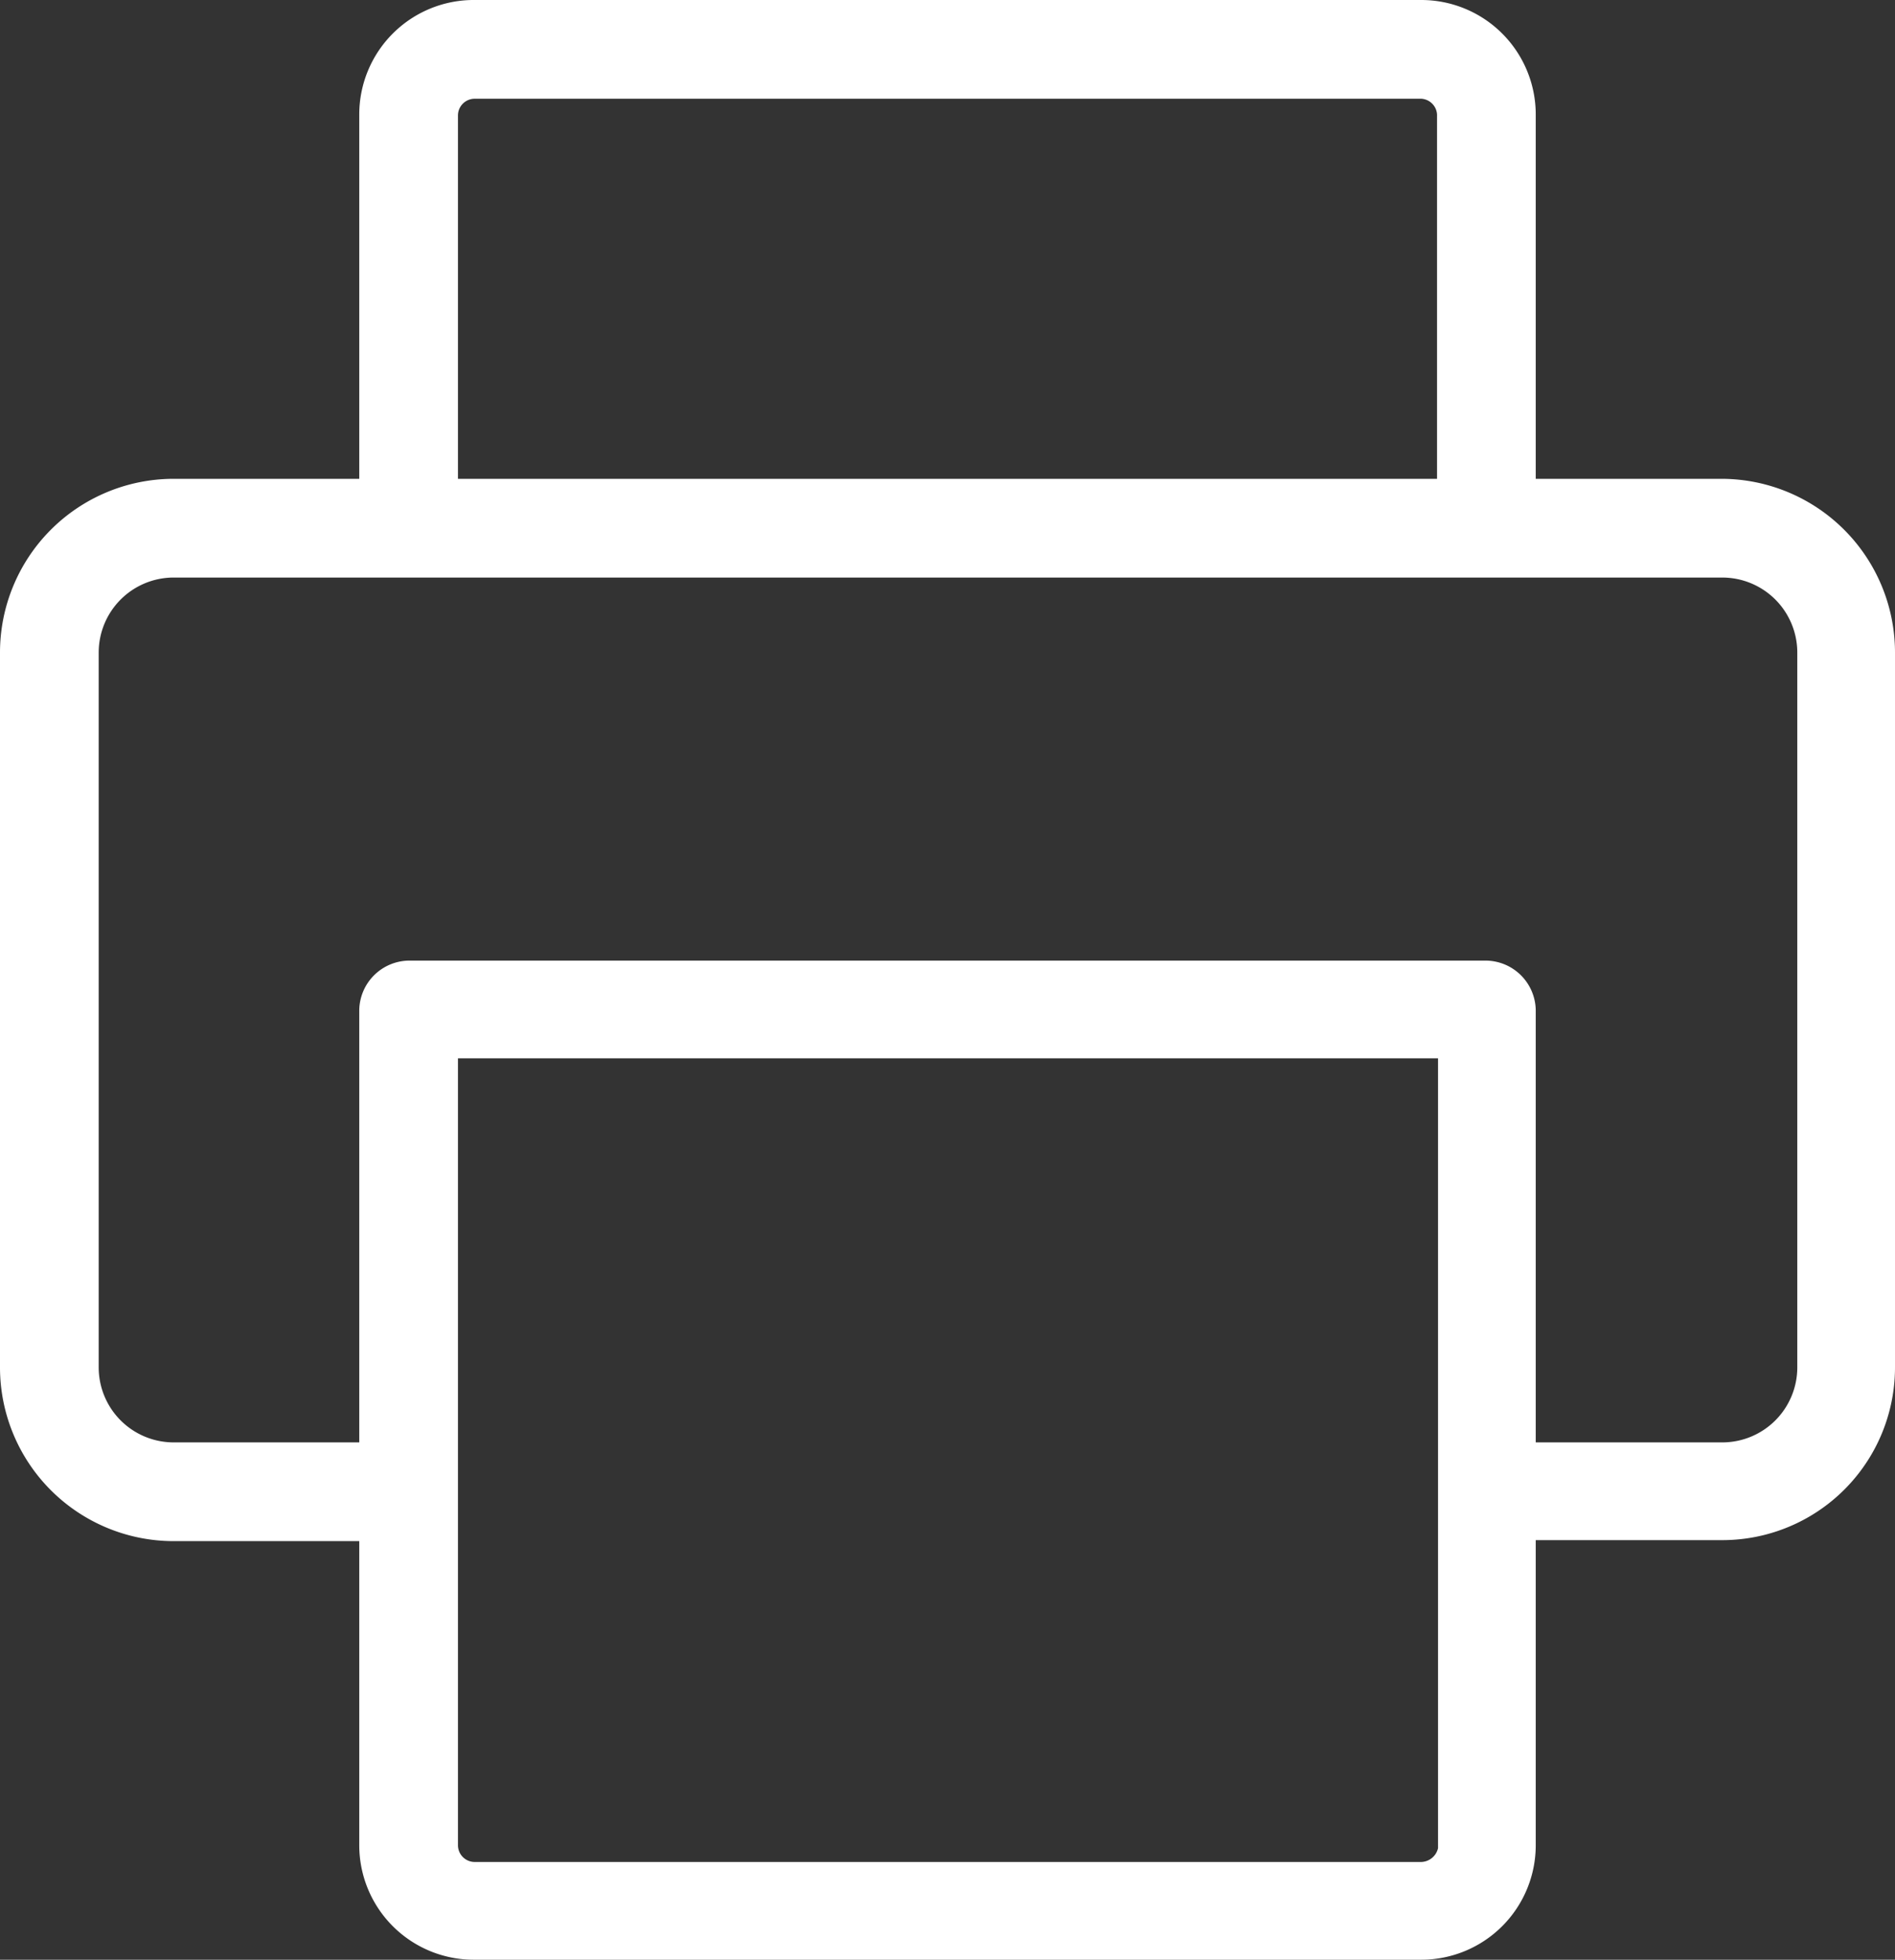 <svg xmlns="http://www.w3.org/2000/svg" viewBox="0 0 19.2 19.85"><rect x="0" y="0" width="19.2" height="19.85" fill="#333333" stroke="none"/><title>Asset 2</title><g id="Layer_2" data-name="Layer 2"><g id="Layer_1-2" data-name="Layer 1"><path d="M4.81,19.85a1.16,1.16,0,0,1-1.17-1.16V15.61H1.75A1.76,1.76,0,0,1,0,13.85V6.61A1.76,1.76,0,0,1,1.75,4.85H3.64V1.16A1.16,1.16,0,0,1,4.81,0H14.4a1.16,1.16,0,0,1,1.16,1.16V4.85h1.89A1.76,1.76,0,0,1,19.2,6.61v7.24a1.75,1.75,0,0,1-1.75,1.75H15.56v3.09a1.16,1.16,0,0,1-1.16,1.16Zm-.17-1.16a.17.17,0,0,0,.17.17H14.4a.18.18,0,0,0,.17-.14v-8H4.64Zm12.81-4.08a.76.76,0,0,0,.76-.76V6.61a.76.76,0,0,0-.76-.76H1.75A.76.76,0,0,0,1,6.61v7.24a.76.76,0,0,0,.76.76H3.64V10.23a.51.51,0,0,1,.5-.5H15.06a.51.51,0,0,1,.5.5v4.38ZM14.56,4.85V1.16A.17.17,0,0,0,14.4,1H4.81a.17.17,0,0,0-.17.17V4.85Z" style="fill:#fff"/></g></g></svg>